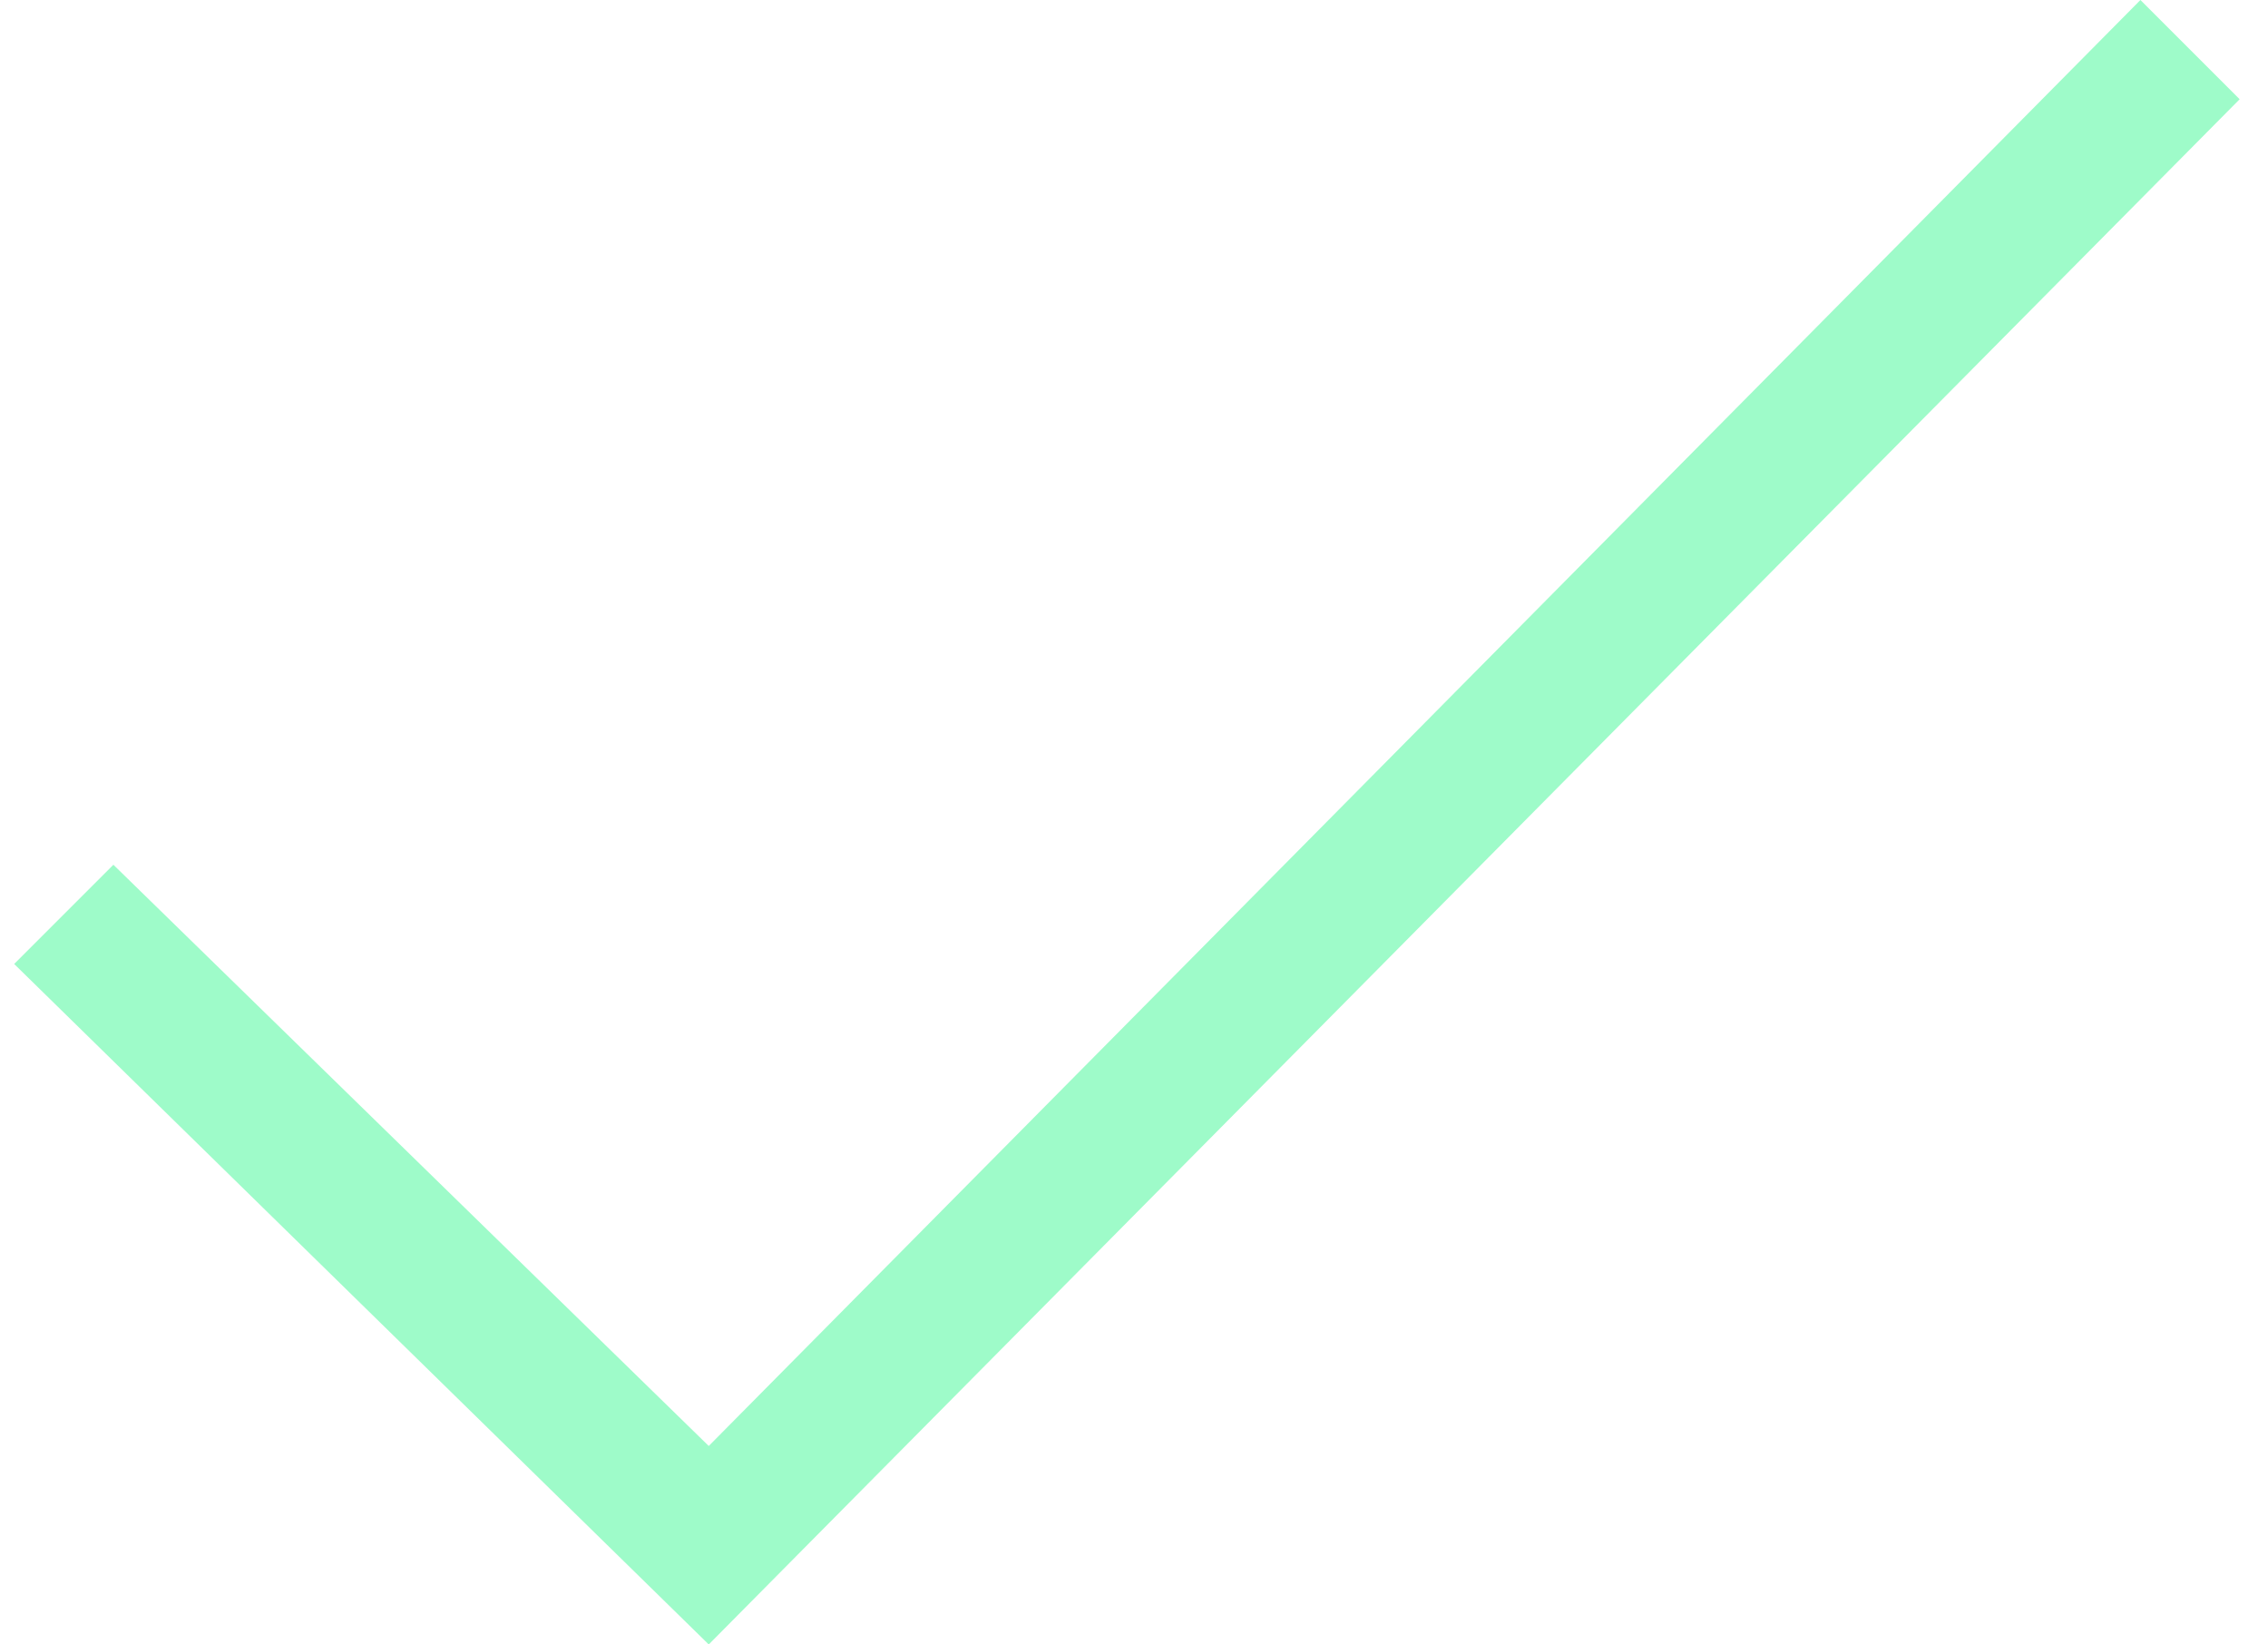<?xml version="1.0" encoding="utf-8"?>
<!-- Generator: Adobe Illustrator 25.2.1, SVG Export Plug-In . SVG Version: 6.00 Build 0)  -->
<svg version="1.1" id="_16px_16px_footprint" xmlns="http://www.w3.org/2000/svg" xmlns:xlink="http://www.w3.org/1999/xlink"
	 x="0px" y="0px" width="16px" height="11.6px" viewBox="0 0 16 11.6" style="enable-background:new 0 0 16 11.6;"
	 xml:space="preserve">
<style type="text/css">
	.st0{enable-background:new    ;}
	.st1{fill:#9EFBC9;}
</style>
<g class="st0">
	<path class="st1" d="M0.1,6.8l0.7-0.7L5,10.2L15.1,0l0.7,0.7L5,11.6L0.1,6.8z"/>
</g>
</svg>
